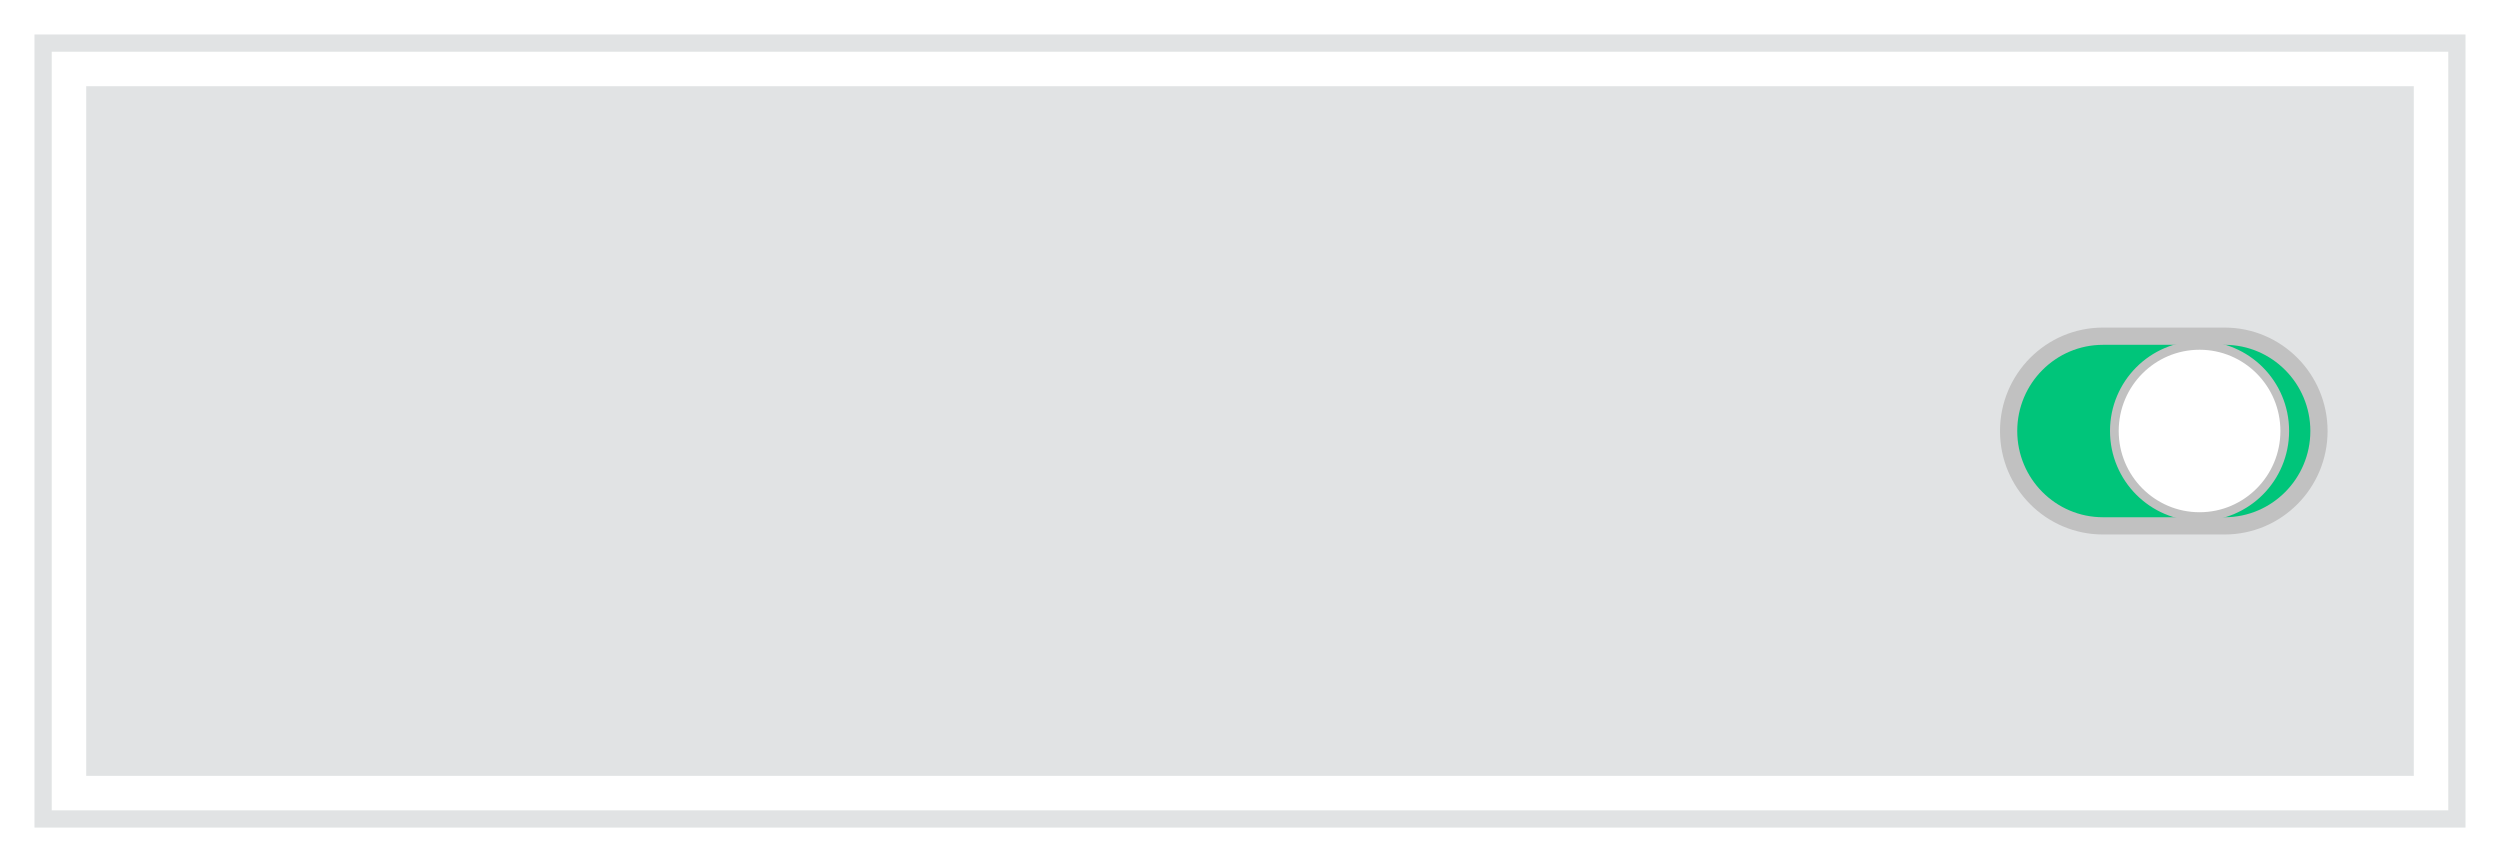 <?xml version="1.0" encoding="utf-8"?>
<svg viewBox="0 0 290 100" xmlns="http://www.w3.org/2000/svg" xmlns:bx="https://boxy-svg.com">
  <defs>
    <filter id="drop-shadow-filter-0" x="-500%" y="-500%" width="1000%" height="1000%" bx:preset="drop-shadow 1 -3 0 2 1 rgba(0,0,0,0.3)">
      <feGaussianBlur in="SourceAlpha" stdDeviation="2"/>
      <feOffset dx="-3" dy="0"/>
      <feComponentTransfer result="offsetblur">
        <feFuncA id="spread-ctrl" type="linear" slope="2"/>
      </feComponentTransfer>
      <feFlood flood-color="rgba(0,0,0,0.3)"/>
      <feComposite in2="offsetblur" operator="in"/>
      <feMerge>
        <feMergeNode/>
        <feMergeNode in="SourceGraphic"/>
      </feMerge>
    </filter>
  </defs>
  <g>
    <title>Button</title>
    <rect style="fill: rgb(255, 255, 255); pointer-events: none; stroke-width: 2px; stroke: rgb(225, 227, 228);" width="280" height="90" x="5" y="5" bx:origin="0 0"/>
    <rect style="pointer-events: none; fill: rgb(225, 227, 228); stroke-width: 0px;" width="270" height="80" y="10" x="10" bx:origin="0 0"/>
    <path d="M 269 50 C 269 43.929 264.098 39 258.059 39 L 243.942 39 C 237.902 39 233 43.929 233 50 C 233 56.071 237.902 61 243.942 61 L 258.059 61 C 264.098 61 269 56.071 269 50 Z" stroke-linecap="butt" stroke-miterlimit="2" style="stroke: rgb(193, 193, 193); stroke-width: 2px; fill: rgb(0, 197, 122);"/>
    <circle cx="244.405" cy="47" r="9.785" style="stroke: rgb(193, 193, 193); filter: url(#drop-shadow-filter-0);" fill="#fff" transform="matrix(1.01, 0, 0, 1.015, 11.329, 2.29)"/>
  </g>
</svg>